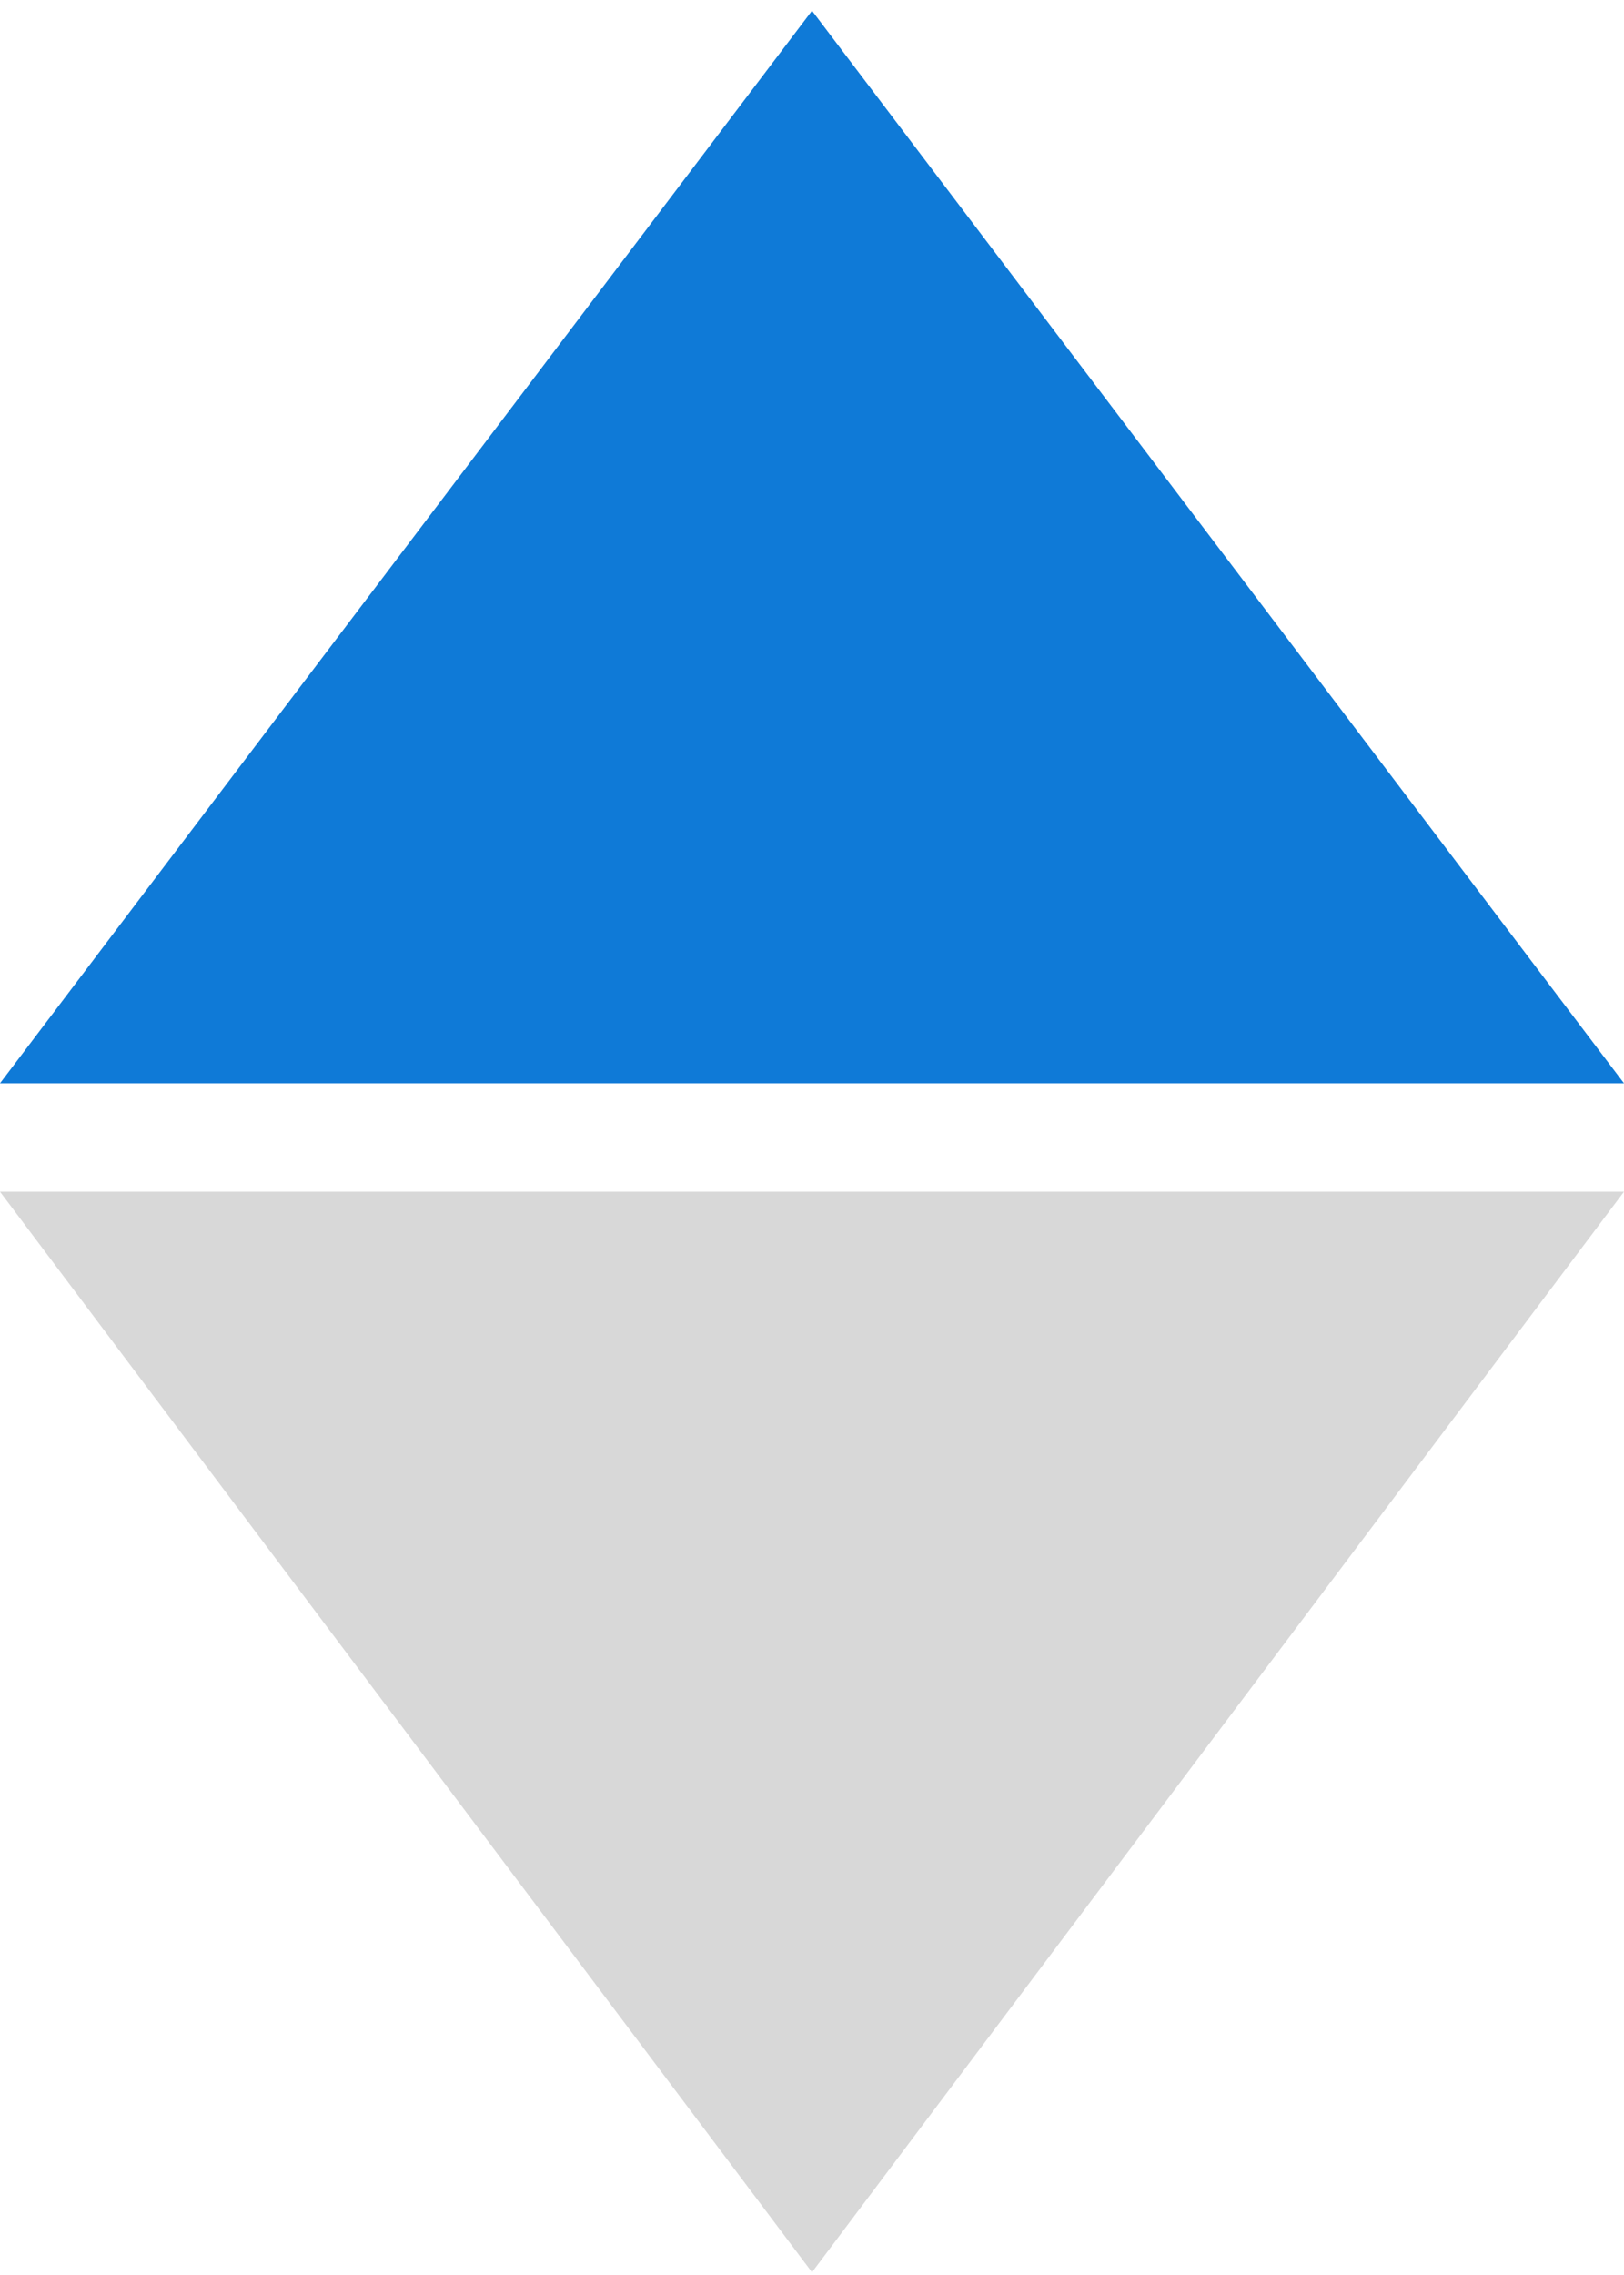 <svg width="30" height="42" viewBox="0 0 30 42" xmlns="http://www.w3.org/2000/svg"><g fill="none" fill-rule="evenodd"><path fill-opacity=".153" fill="#000" d="M15 41.95L30 22H0z"/><path fill-opacity=".942" fill="#0273D5" d="M15 .198L30 20H0z"/></g></svg>